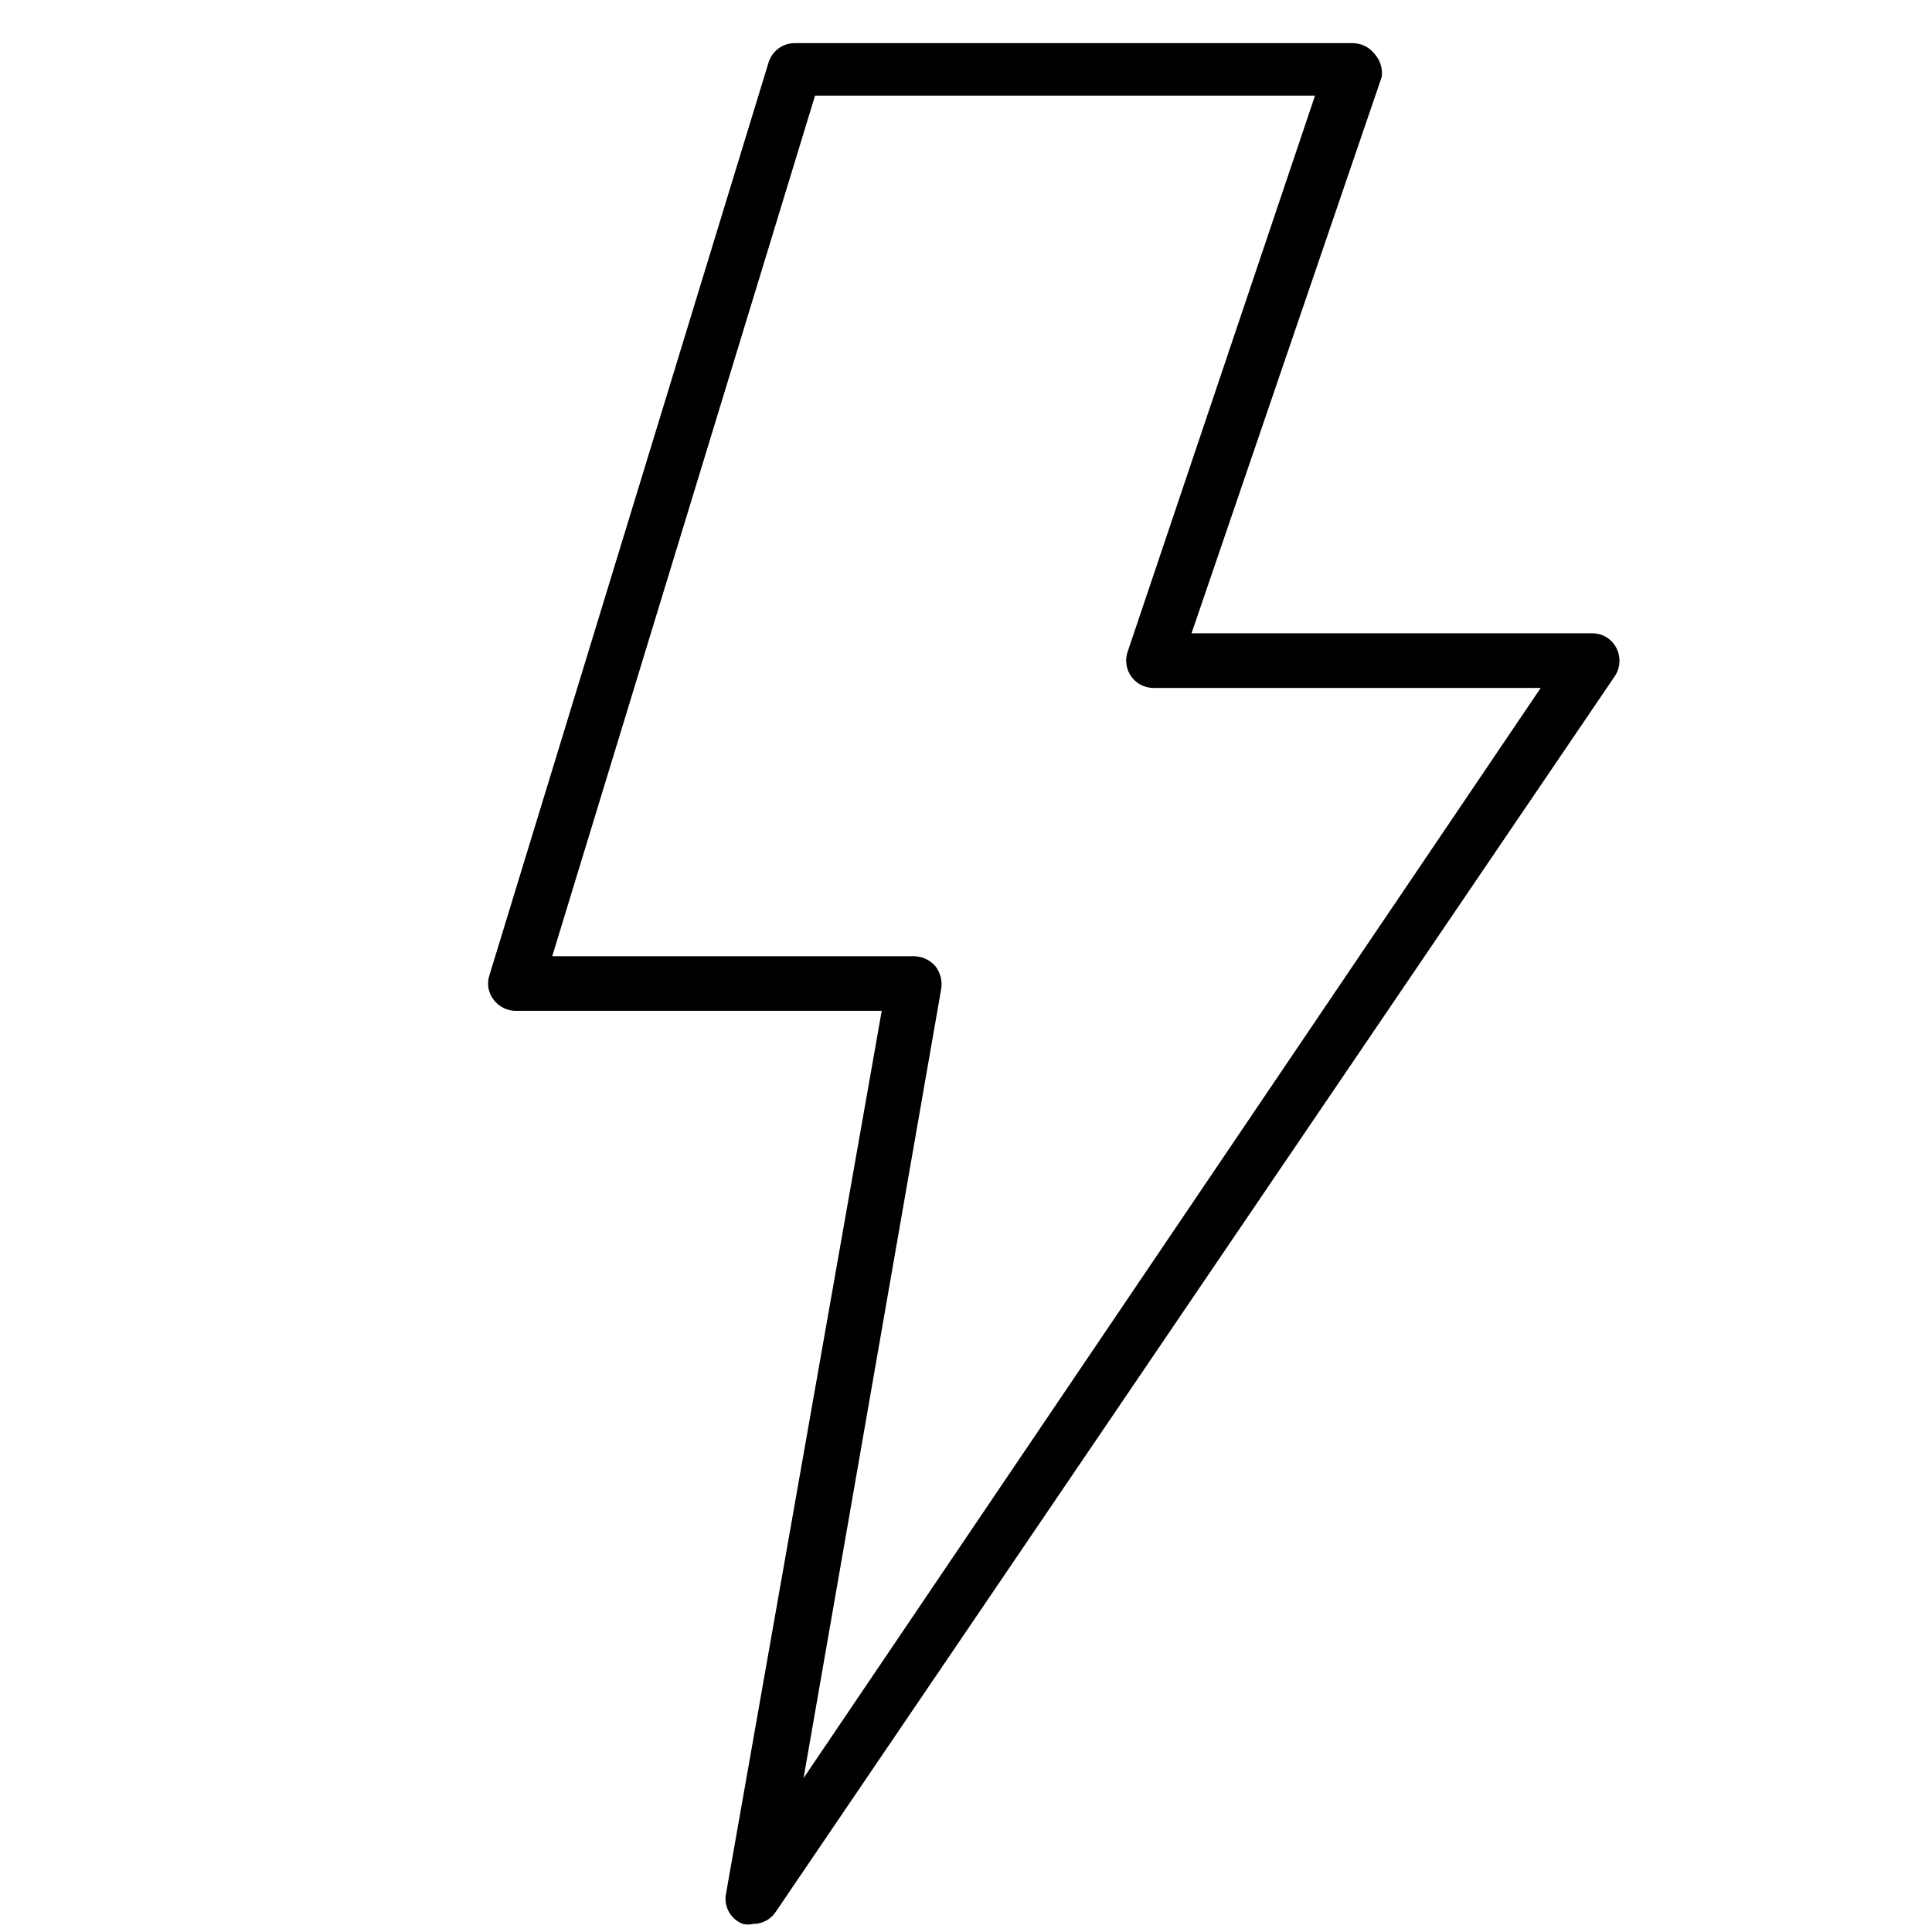 <?xml version="1.0" encoding="UTF-8"?>
<svg class="h-6 w-6" version="1.1" viewBox="50 0 550 550" xmlns="http://www.w3.org/2000/svg">
 <path d="m510.07 184.33c-1.344-2.523-3.984-4.086-6.844-4.043h-114.02l54.133-158.36c0.32-2.297-0.359-4.617-1.867-6.379-1.484-2.039-3.852-3.254-6.375-3.266h-158.82c-3.414-0.02-6.441 2.188-7.465 5.445l-79.488 259.93c-0.797 2.391-0.328 5.023 1.242 7 1.484 1.938 3.781 3.086 6.223 3.109h104.22l-44.332 251.38c-0.691 3.644 1.344 7.258 4.82 8.555 0.973 0.23 1.984 0.23 2.957 0 2.566 0.008 4.961-1.281 6.375-3.422l238.93-351.87c1.578-2.438 1.695-5.539 0.312-8.09zm-231.31 321.85 39.199-224.78 0.004-0.004c0.324-2.269-0.297-4.574-1.711-6.375-1.5-1.711-3.641-2.723-5.914-2.801h-103.13l74.824-245h142.33l-53.355 158.36c-0.797 2.363-0.414 4.969 1.035 7 1.445 2.031 3.781 3.246 6.277 3.266h110.29z"/>
</svg>
